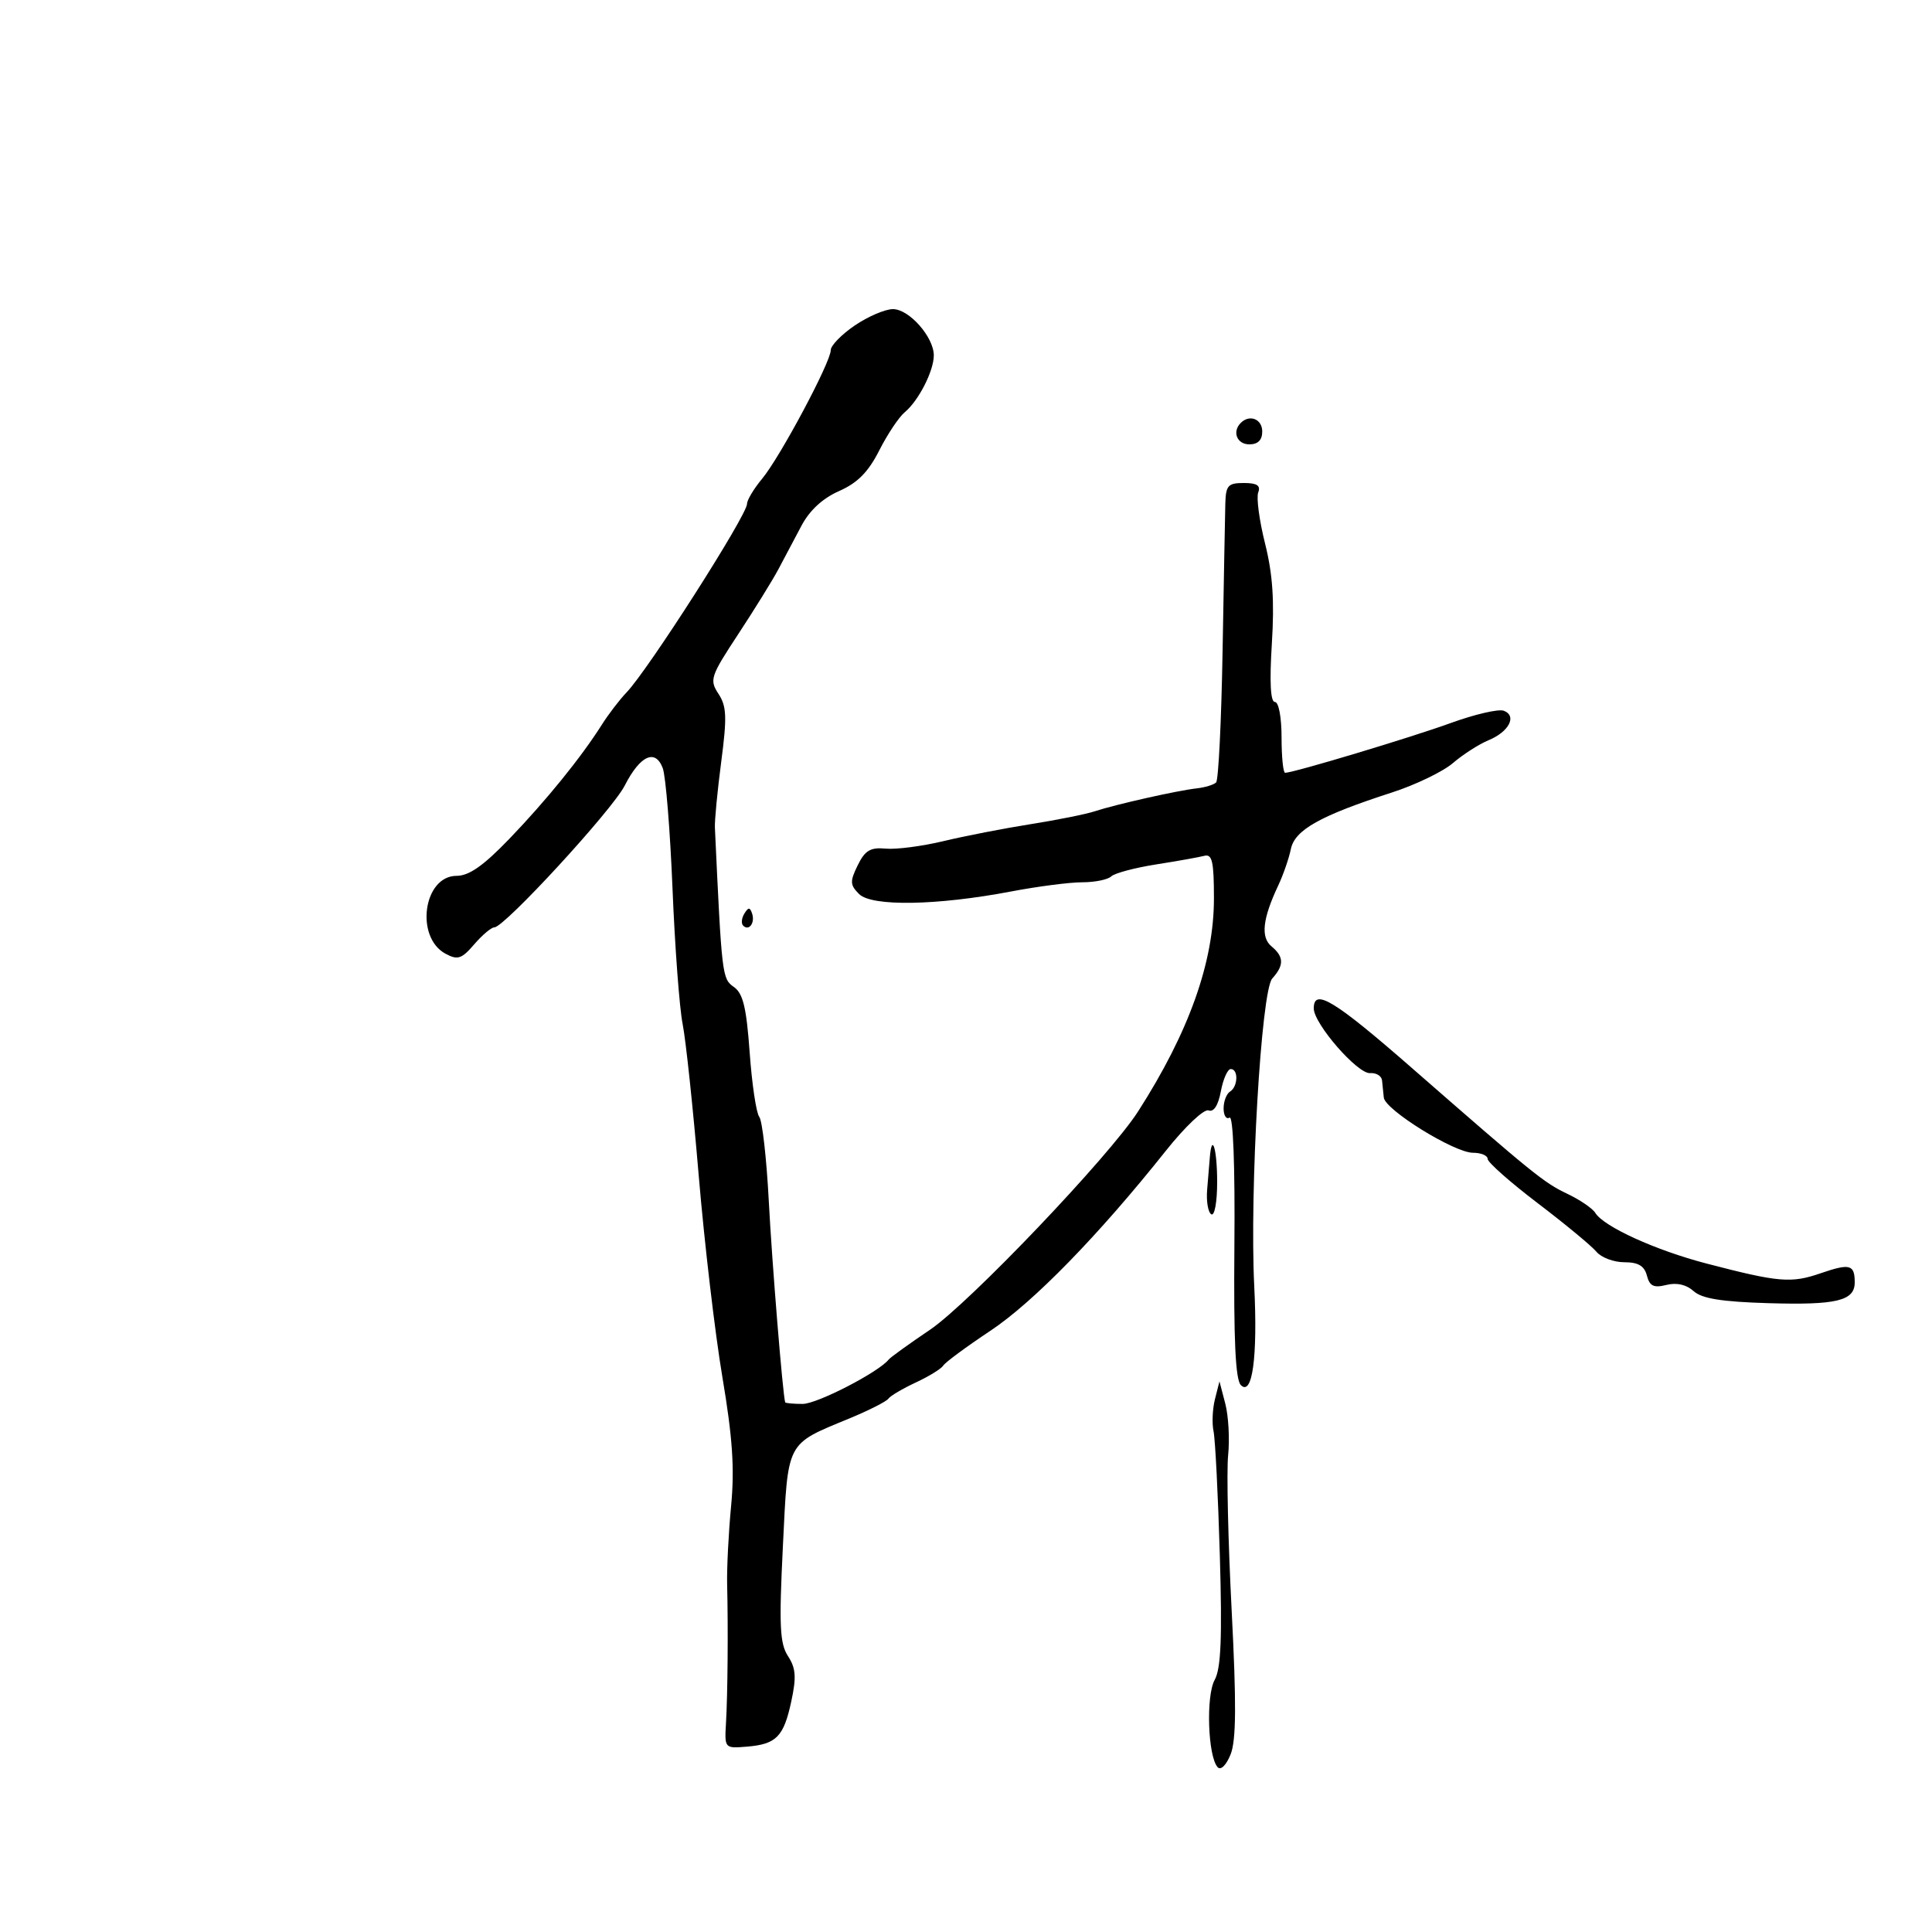 <svg xmlns="http://www.w3.org/2000/svg" width="300" height="300" viewBox="0 0 300 300" version="1.1">
	<path d="M 132.732 50.536 C 130.679 51.931, 129 53.656, 129 54.369 C 129 56.235, 121.129 70.984, 118.350 74.327 C 117.058 75.881, 116 77.642, 116 78.239 C 116 80.003, 100.657 104.013, 97.285 107.526 C 96.215 108.640, 94.492 110.890, 93.456 112.526 C 90.223 117.630, 84.840 124.272, 79.092 130.250 C 75.079 134.423, 72.833 136, 70.903 136 C 65.748 136, 64.404 145.540, 69.198 148.106 C 71.072 149.109, 71.684 148.906, 73.638 146.635 C 74.884 145.186, 76.290 144, 76.762 144 C 78.322 144, 95.063 125.797, 97.007 121.986 C 99.393 117.310, 101.755 116.223, 102.909 119.269 C 103.374 120.496, 104.058 128.925, 104.428 138 C 104.799 147.075, 105.505 156.525, 105.998 159 C 106.491 161.475, 107.613 172.050, 108.493 182.500 C 109.372 192.950, 111.028 207.053, 112.172 213.840 C 113.755 223.235, 114.078 228.009, 113.526 233.840 C 113.126 238.053, 112.849 243.525, 112.909 246 C 113.077 252.881, 112.994 263.049, 112.734 267.500 C 112.501 271.483, 112.515 271.499, 115.932 271.222 C 120.552 270.847, 121.689 269.694, 122.873 264.183 C 123.682 260.422, 123.581 259.040, 122.361 257.164 C 121.087 255.205, 120.958 252.459, 121.564 240.164 C 122.383 223.562, 121.965 224.365, 131.933 220.239 C 134.938 218.995, 137.645 217.621, 137.948 217.186 C 138.252 216.752, 140.168 215.620, 142.208 214.671 C 144.247 213.723, 146.168 212.537, 146.477 212.037 C 146.786 211.537, 150.075 209.109, 153.786 206.642 C 160.463 202.203, 170.569 191.839, 181.010 178.721 C 184.027 174.930, 186.961 172.155, 187.666 172.425 C 188.468 172.733, 189.162 171.653, 189.575 169.455 C 189.931 167.555, 190.623 166, 191.111 166 C 192.325 166, 192.238 168.735, 191 169.500 C 190.450 169.840, 190 171.018, 190 172.118 C 190 173.218, 190.417 173.860, 190.926 173.545 C 191.486 173.200, 191.783 181.084, 191.676 193.435 C 191.551 208.035, 191.838 214.236, 192.680 215.079 C 194.466 216.867, 195.301 210.716, 194.760 199.763 C 194.023 184.875, 195.838 153.837, 197.555 151.939 C 199.413 149.886, 199.381 148.561, 197.436 146.947 C 195.733 145.534, 196.052 142.658, 198.483 137.500 C 199.260 135.850, 200.143 133.303, 200.444 131.841 C 201.058 128.863, 204.998 126.659, 216.151 123.053 C 219.809 121.870, 224.069 119.814, 225.619 118.483 C 227.168 117.151, 229.655 115.557, 231.146 114.940 C 234.322 113.624, 235.592 111.165, 233.509 110.365 C 232.707 110.057, 229.002 110.914, 225.276 112.269 C 219.067 114.526, 200.855 120, 199.553 120 C 199.249 120, 199 117.525, 199 114.500 C 199 111.366, 198.553 109, 197.962 109 C 197.280 109, 197.119 105.897, 197.493 99.936 C 197.909 93.301, 197.626 89.136, 196.438 84.398 C 195.545 80.839, 195.067 77.268, 195.376 76.463 C 195.786 75.394, 195.185 75, 193.144 75 C 190.676 75, 190.340 75.379, 190.266 78.250 C 190.220 80.037, 190.028 90.350, 189.841 101.167 C 189.653 111.984, 189.202 121.132, 188.838 121.495 C 188.474 121.859, 187.124 122.273, 185.838 122.416 C 182.850 122.747, 173.255 124.903, 170 125.974 C 168.625 126.426, 164.125 127.330, 160 127.982 C 155.875 128.635, 149.800 129.817, 146.500 130.610 C 143.200 131.402, 139.170 131.927, 137.544 131.775 C 135.150 131.552, 134.321 132.044, 133.187 134.358 C 131.957 136.869, 131.983 137.412, 133.398 138.827 C 135.360 140.789, 145.513 140.618, 157 138.429 C 161.125 137.643, 166.098 137, 168.050 137 C 170.003 137, 172.028 136.589, 172.550 136.088 C 173.073 135.586, 176.200 134.751, 179.500 134.231 C 182.800 133.712, 186.175 133.110, 187 132.894 C 188.228 132.571, 188.500 133.770, 188.500 139.500 C 188.500 149.385, 184.629 160.257, 176.717 172.593 C 172.261 179.541, 150.485 202.384, 144.407 206.486 C 141.158 208.679, 138.275 210.758, 138 211.105 C 136.453 213.062, 126.884 218, 124.639 218 C 123.188 218, 121.965 217.887, 121.922 217.750 C 121.544 216.548, 119.876 196.062, 119.377 186.500 C 119.033 179.900, 118.368 174.017, 117.900 173.427 C 117.432 172.837, 116.761 168.343, 116.409 163.440 C 115.906 156.433, 115.380 154.254, 113.949 153.252 C 112.131 151.978, 112.081 151.554, 111.009 128.500 C 110.958 127.400, 111.401 122.796, 111.994 118.270 C 112.903 111.333, 112.835 109.678, 111.563 107.736 C 110.140 105.565, 110.316 105.034, 114.634 98.467 C 117.153 94.635, 119.953 90.112, 120.857 88.417 C 121.761 86.721, 123.373 83.678, 124.441 81.655 C 125.709 79.250, 127.737 77.378, 130.295 76.250 C 133.160 74.986, 134.829 73.298, 136.526 69.949 C 137.801 67.433, 139.584 64.760, 140.488 64.010 C 142.637 62.227, 145 57.604, 145 55.185 C 145 52.339, 141.171 48, 138.660 48 C 137.452 48, 134.785 49.141, 132.732 50.536 M 192.667 65.667 C 191.290 67.043, 192.073 69, 194 69 C 195.333 69, 196 68.333, 196 67 C 196 65.073, 194.043 64.290, 192.667 65.667 M 115.583 141.866 C 115.152 142.563, 115.070 143.403, 115.400 143.733 C 116.295 144.628, 117.271 143.312, 116.787 141.862 C 116.449 140.846, 116.213 140.846, 115.583 141.866 M 204 156.582 C 204 158.967, 210.809 166.788, 212.752 166.635 C 213.687 166.561, 214.519 167.063, 214.601 167.750 C 214.683 168.438, 214.806 169.640, 214.875 170.423 C 215.041 172.318, 225.827 179, 228.719 179 C 229.973 179, 231 179.430, 231 179.955 C 231 180.480, 234.496 183.571, 238.769 186.824 C 243.042 190.077, 247.147 193.472, 247.891 194.369 C 248.636 195.266, 250.582 196, 252.216 196 C 254.382 196, 255.334 196.562, 255.730 198.074 C 256.158 199.712, 256.795 200.017, 258.754 199.526 C 260.349 199.125, 261.858 199.467, 262.980 200.482 C 264.266 201.646, 267.326 202.139, 274.612 202.356 C 285.178 202.671, 288 201.992, 288 199.131 C 288 196.350, 287.250 196.148, 282.715 197.710 C 278.124 199.292, 276.237 199.132, 265 196.205 C 257.089 194.144, 249.030 190.476, 247.718 188.338 C 247.288 187.637, 245.316 186.294, 243.335 185.355 C 239.753 183.655, 238.093 182.311, 219.326 165.915 C 207.189 155.312, 204 153.370, 204 156.582 M 187.858 179.750 C 187.779 180.713, 187.594 182.960, 187.445 184.745 C 187.296 186.530, 187.585 188.244, 188.087 188.554 C 188.596 188.868, 189 186.656, 189 183.559 C 189 178.430, 188.186 175.715, 187.858 179.750 M 188.660 217.250 C 188.276 218.762, 188.177 221.012, 188.439 222.250 C 188.702 223.488, 189.141 232.150, 189.415 241.500 C 189.791 254.344, 189.595 259.076, 188.613 260.858 C 187.237 263.356, 187.561 272.773, 189.080 274.413 C 189.566 274.938, 190.420 274.088, 191.090 272.413 C 191.958 270.239, 191.999 264.551, 191.248 250 C 190.696 239.275, 190.451 228.458, 190.705 225.963 C 190.960 223.468, 190.760 219.868, 190.263 217.963 L 189.358 214.500 188.660 217.250" stroke="none" fill="black" fill-rule="evenodd"/>
</svg>
